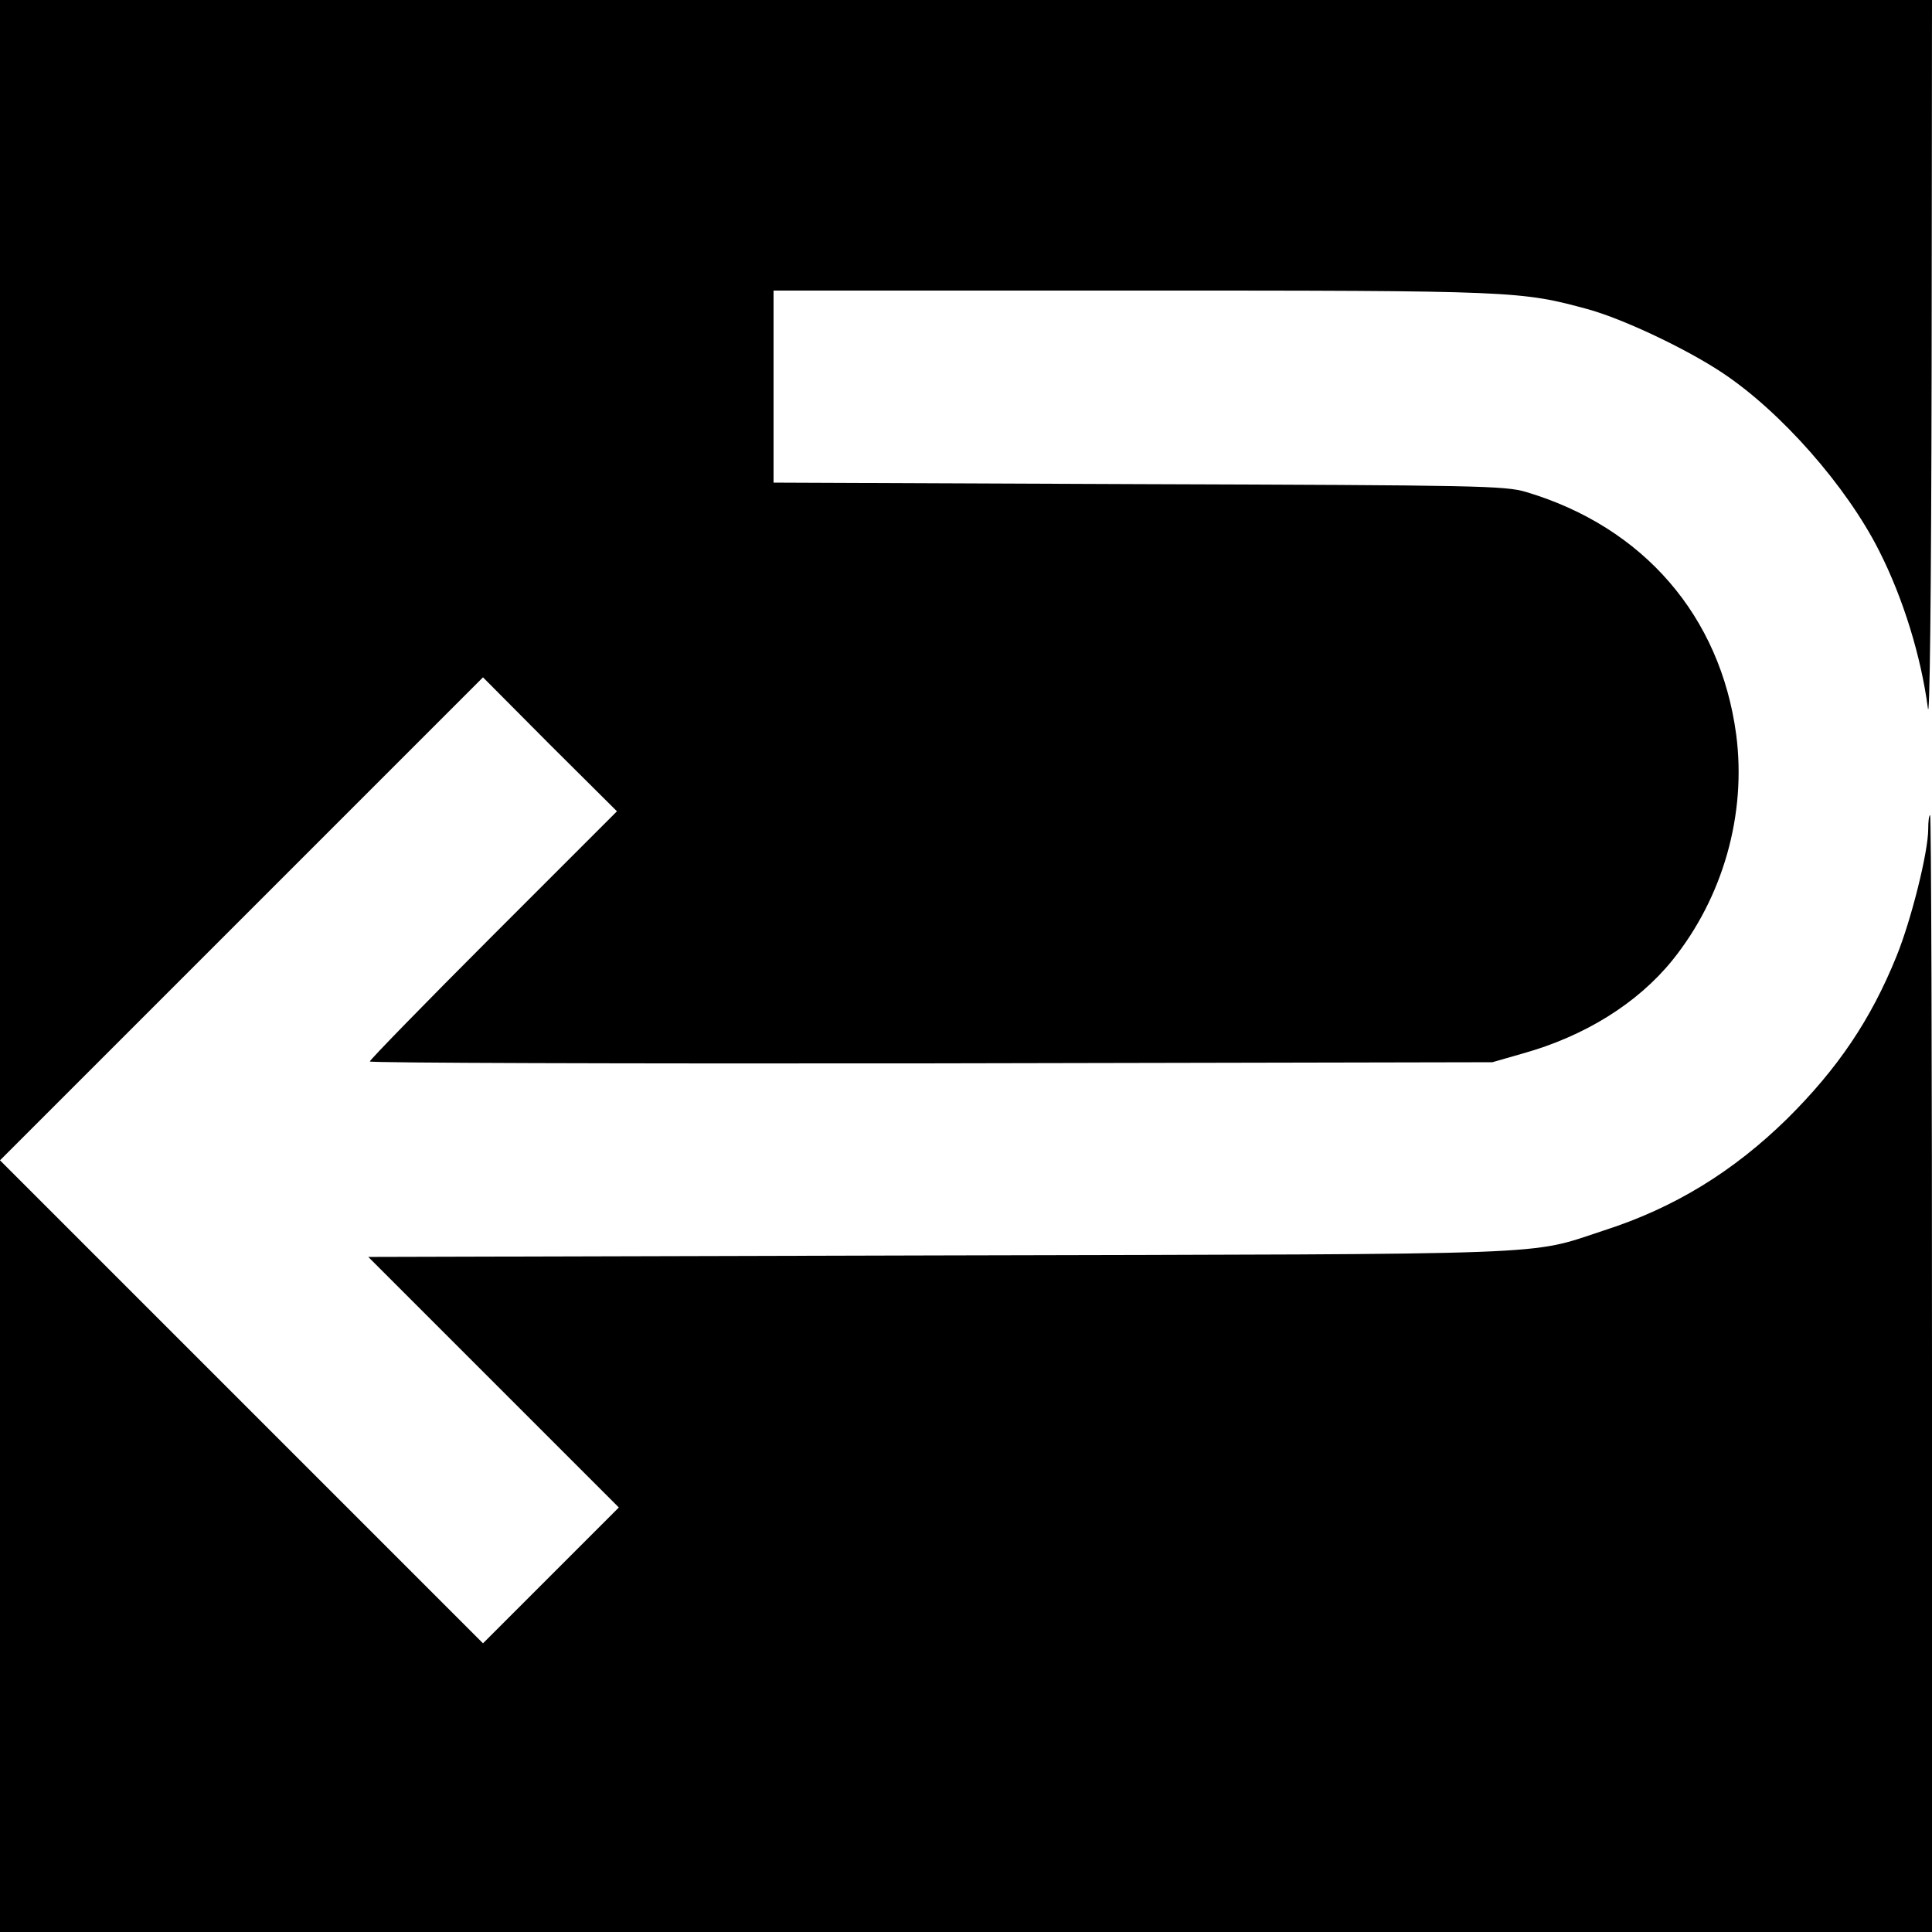 <?xml version="1.0" standalone="no"?>
<!DOCTYPE svg PUBLIC "-//W3C//DTD SVG 20010904//EN"
 "http://www.w3.org/TR/2001/REC-SVG-20010904/DTD/svg10.dtd">
<svg version="1.0" xmlns="http://www.w3.org/2000/svg"
 width="512pt" height="512pt" viewBox="0 0 512 512"
 preserveAspectRatio="xMidYMid meet">

<g transform="translate(0,512) scale(0.1,-0.1)"
fill="#000000" stroke="none">
<path d="M0 3583 l0 -1538 640 640 640 640 177 -178 178 -177 -328 -328 c-180
-180 -327 -331 -327 -335 0 -4 669 -6 1488 -5 l1487 3 80 23 c165 46 304 133
396 246 135 167 198 388 170 600 -42 313 -245 549 -556 642 -56 17 -131 18
-1027 21 l-968 4 0 254 0 255 953 0 c1016 0 1027 -1 1207 -50 93 -26 258 -104
353 -167 156 -103 331 -302 417 -473 64 -126 111 -280 129 -416 5 -44 9 291
10 904 l1 972 -2560 0 -2560 0 0 -1537z"/>
<path d="M5110 2923 c0 -61 -45 -241 -84 -337 -68 -168 -155 -297 -290 -431
-143 -140 -299 -236 -486 -296 -204 -67 -94 -62 -1760 -66 l-1514 -4 332 -332
332 -332 -180 -180 -180 -180 -640 640 -640 640 0 -1023 0 -1022 2560 0 2560
0 0 1480 c0 814 -2 1480 -5 1480 -3 0 -5 -17 -5 -37z"/>
</g>
</svg>
